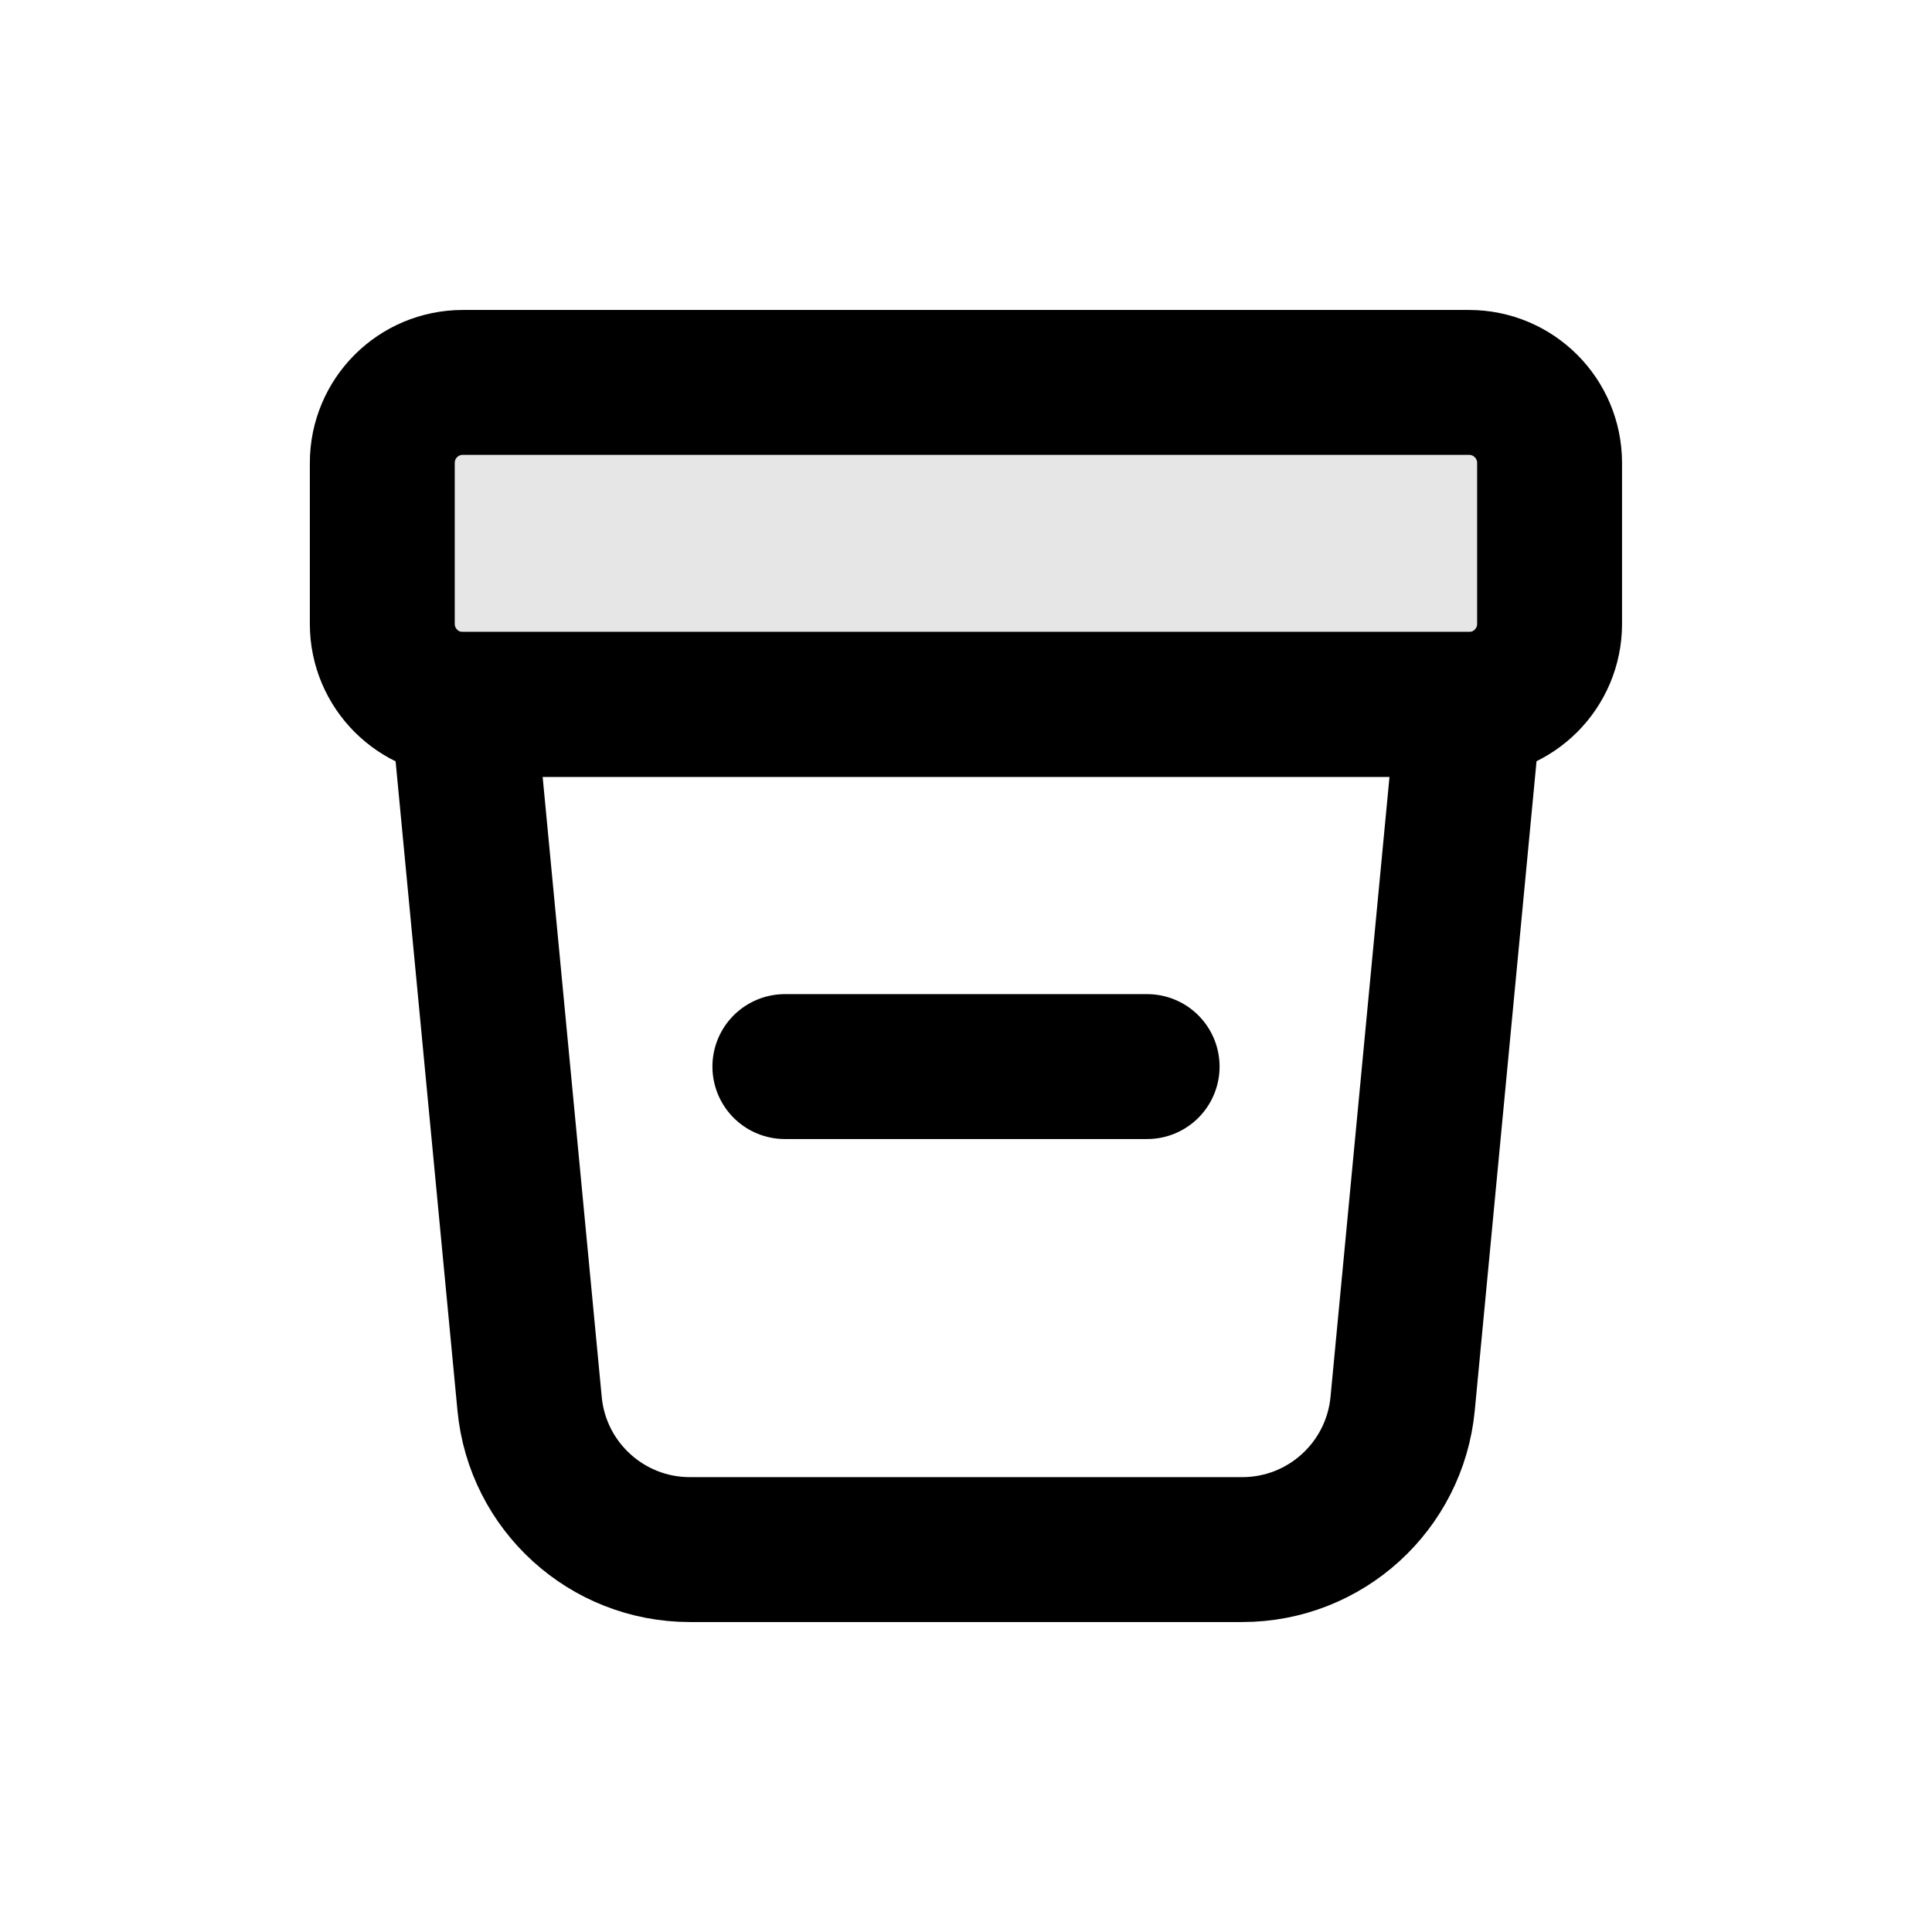<svg width="16" height="16" viewBox="0 0 16 16" fill="none" xmlns="http://www.w3.org/2000/svg">
<path d="M12.167 5.833H3.834L4.386 11.626C4.451 12.31 5.026 12.833 5.713 12.833H10.288C10.976 12.833 11.55 12.31 11.616 11.626L12.167 5.833Z" stroke="black" stroke-width="1.2" stroke-linecap="round" stroke-linejoin="round"/>
<path d="M12.833 3.834C12.833 3.465 12.534 3.167 12.166 3.167H3.833C3.464 3.167 3.166 3.465 3.166 3.834V5.167C3.166 5.535 3.465 5.834 3.833 5.834H12.166C12.534 5.834 12.833 5.535 12.833 5.167V3.834Z" fill="black" fill-opacity="0.1" stroke="black" stroke-width="1.2" stroke-linecap="round" stroke-linejoin="round"/>
<path d="M6.5 8.833H9.5" stroke="black" stroke-width="1.2" stroke-linecap="round" stroke-linejoin="round"/>
</svg>
